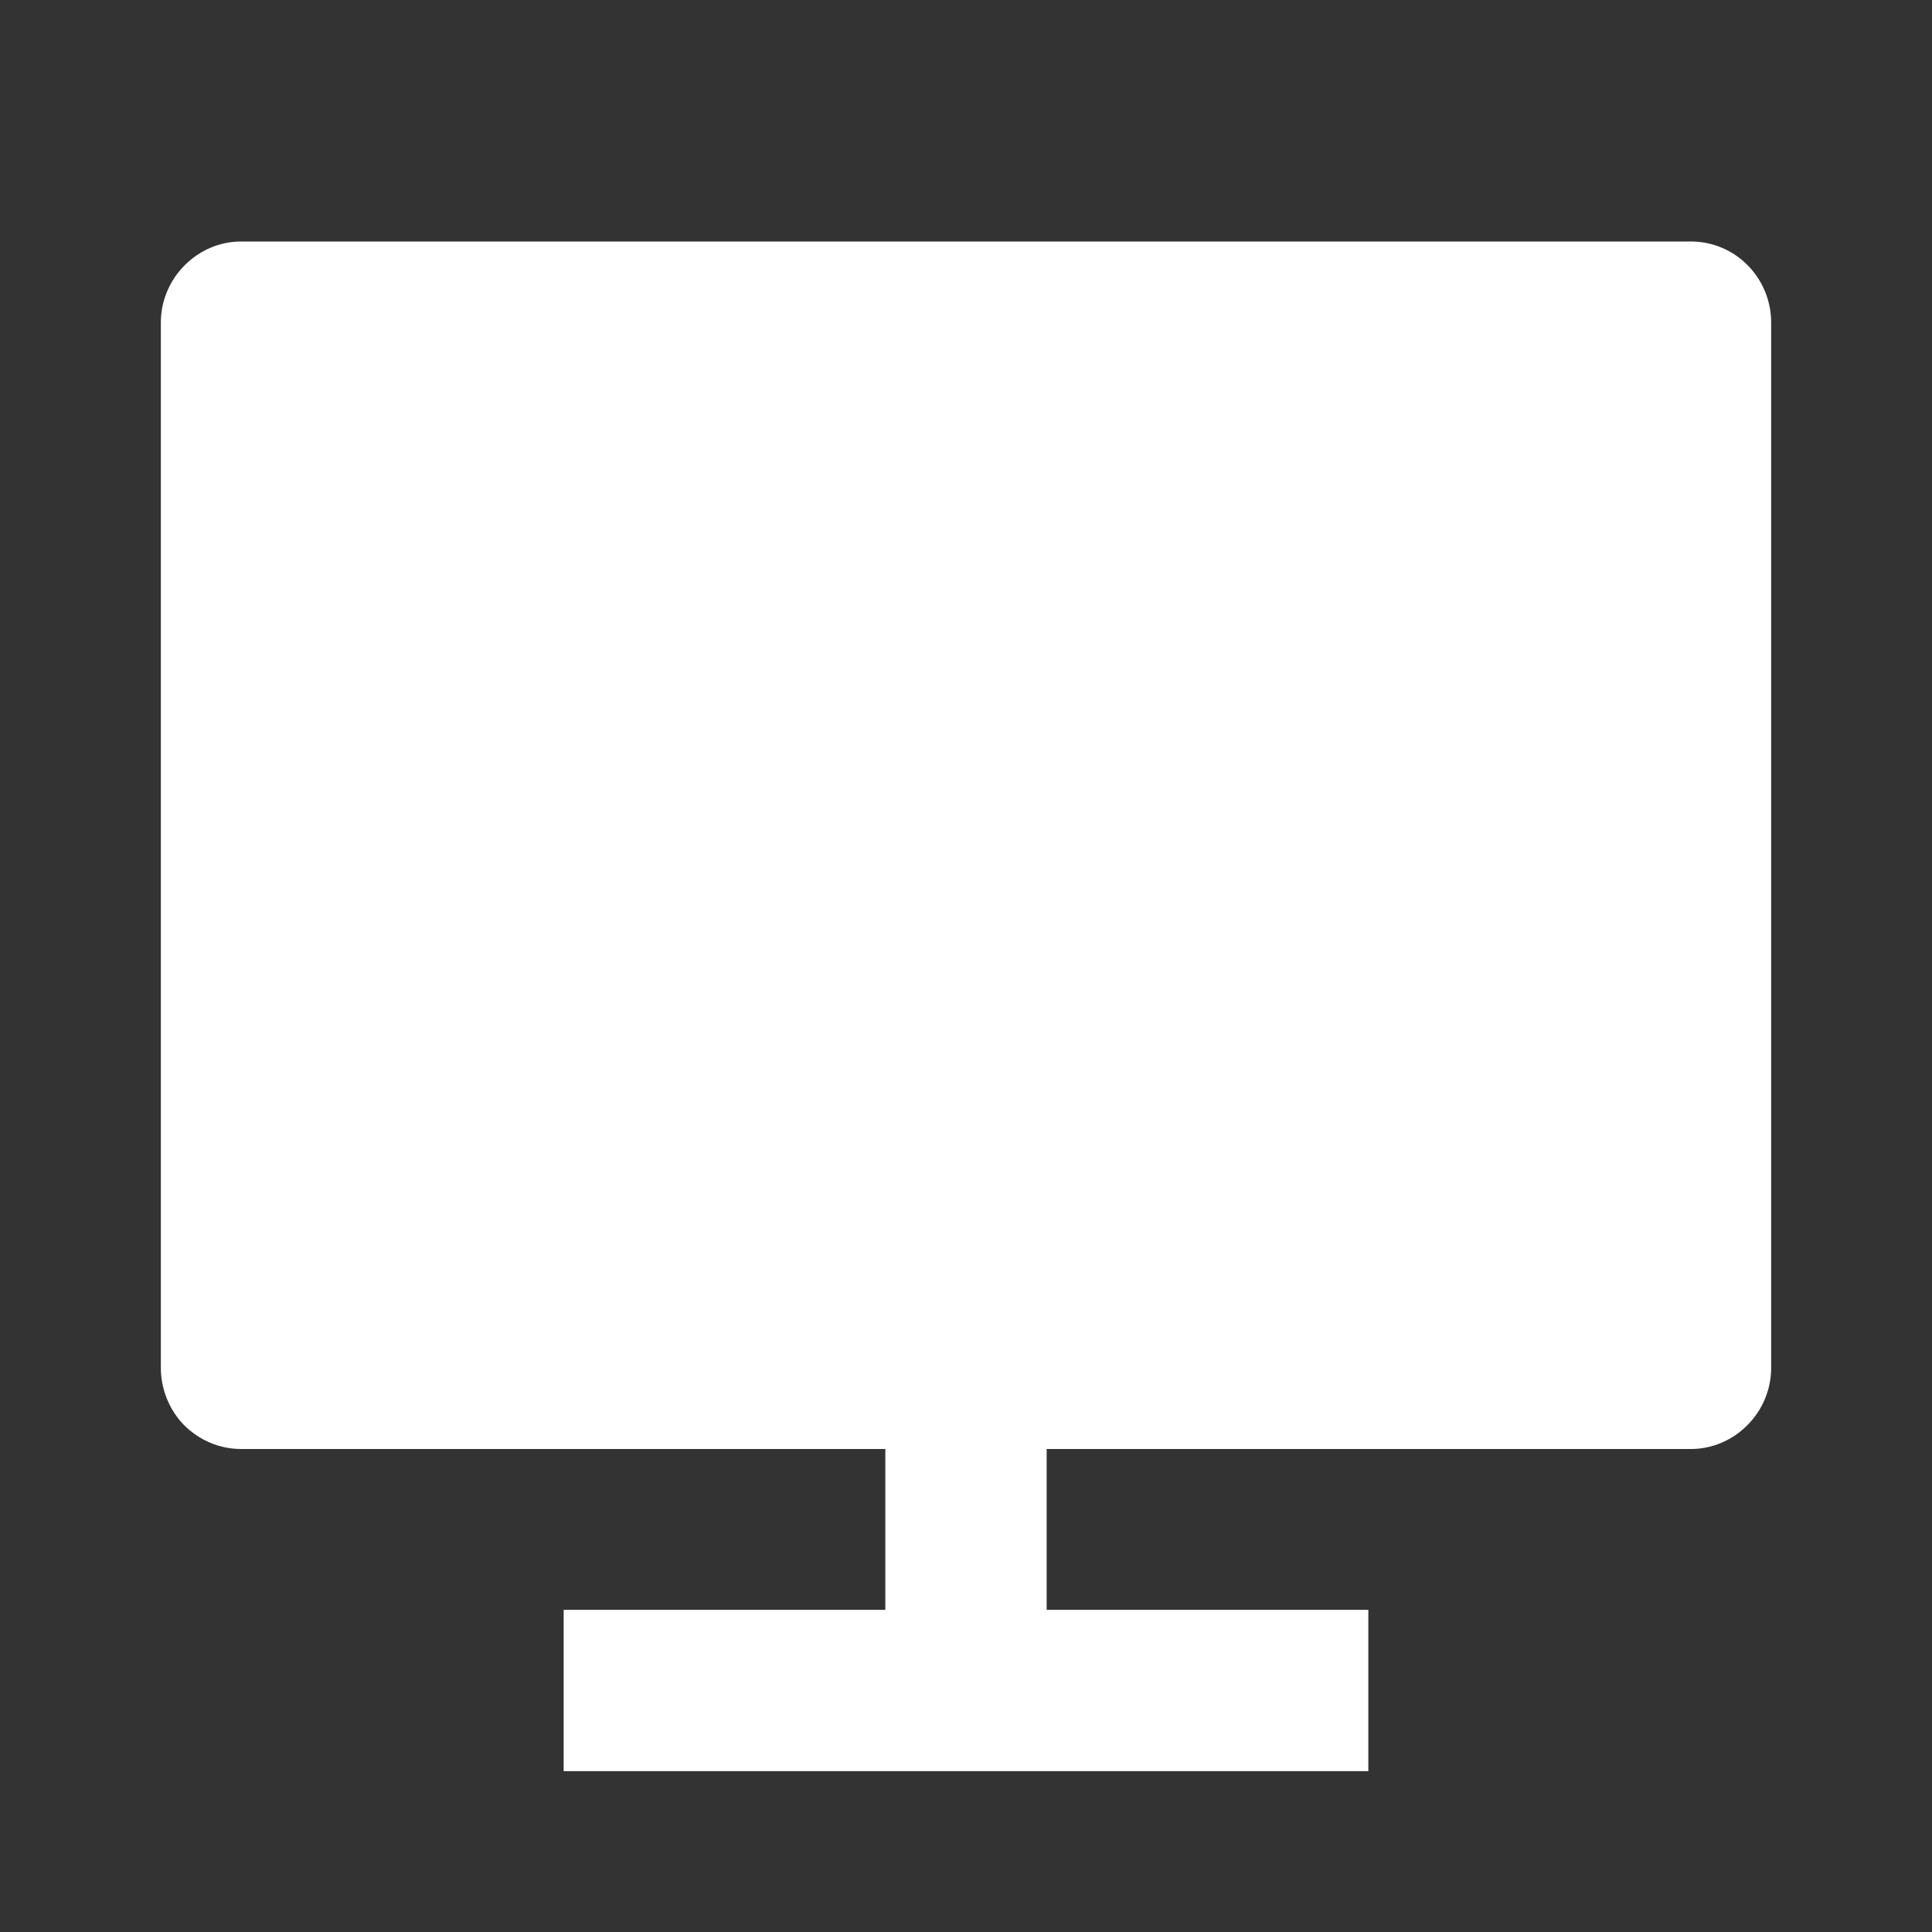 <?xml version="1.0" encoding="UTF-8"?>
<svg xmlns="http://www.w3.org/2000/svg" xmlns:xlink="http://www.w3.org/1999/xlink" width="16" height="16" viewBox="0 0 16 16" version="1.1">
<rect x="0" y="0" width="16" height="16" fill="#333333" stroke="none"/>
<g id="surface1">
<path style=" stroke:none;fill-rule:nonzero;fill:rgb(100%,100%,100%);fill-opacity:1;" d="M 8.668 12 L 8.668 13.332 L 11.332 13.332 L 11.332 14.668 L 4.668 14.668 L 4.668 13.332 L 7.332 13.332 L 7.332 12 L 1.996 12 C 1.816 12 1.648 11.926 1.523 11.801 C 1.402 11.676 1.332 11.504 1.332 11.328 L 1.332 2.672 C 1.332 2.301 1.637 2 1.996 2 L 14.004 2 C 14.371 2 14.668 2.301 14.668 2.672 L 14.668 11.328 C 14.668 11.699 14.363 12 14.004 12 Z M 8.668 12 "/>
</g>
</svg>
